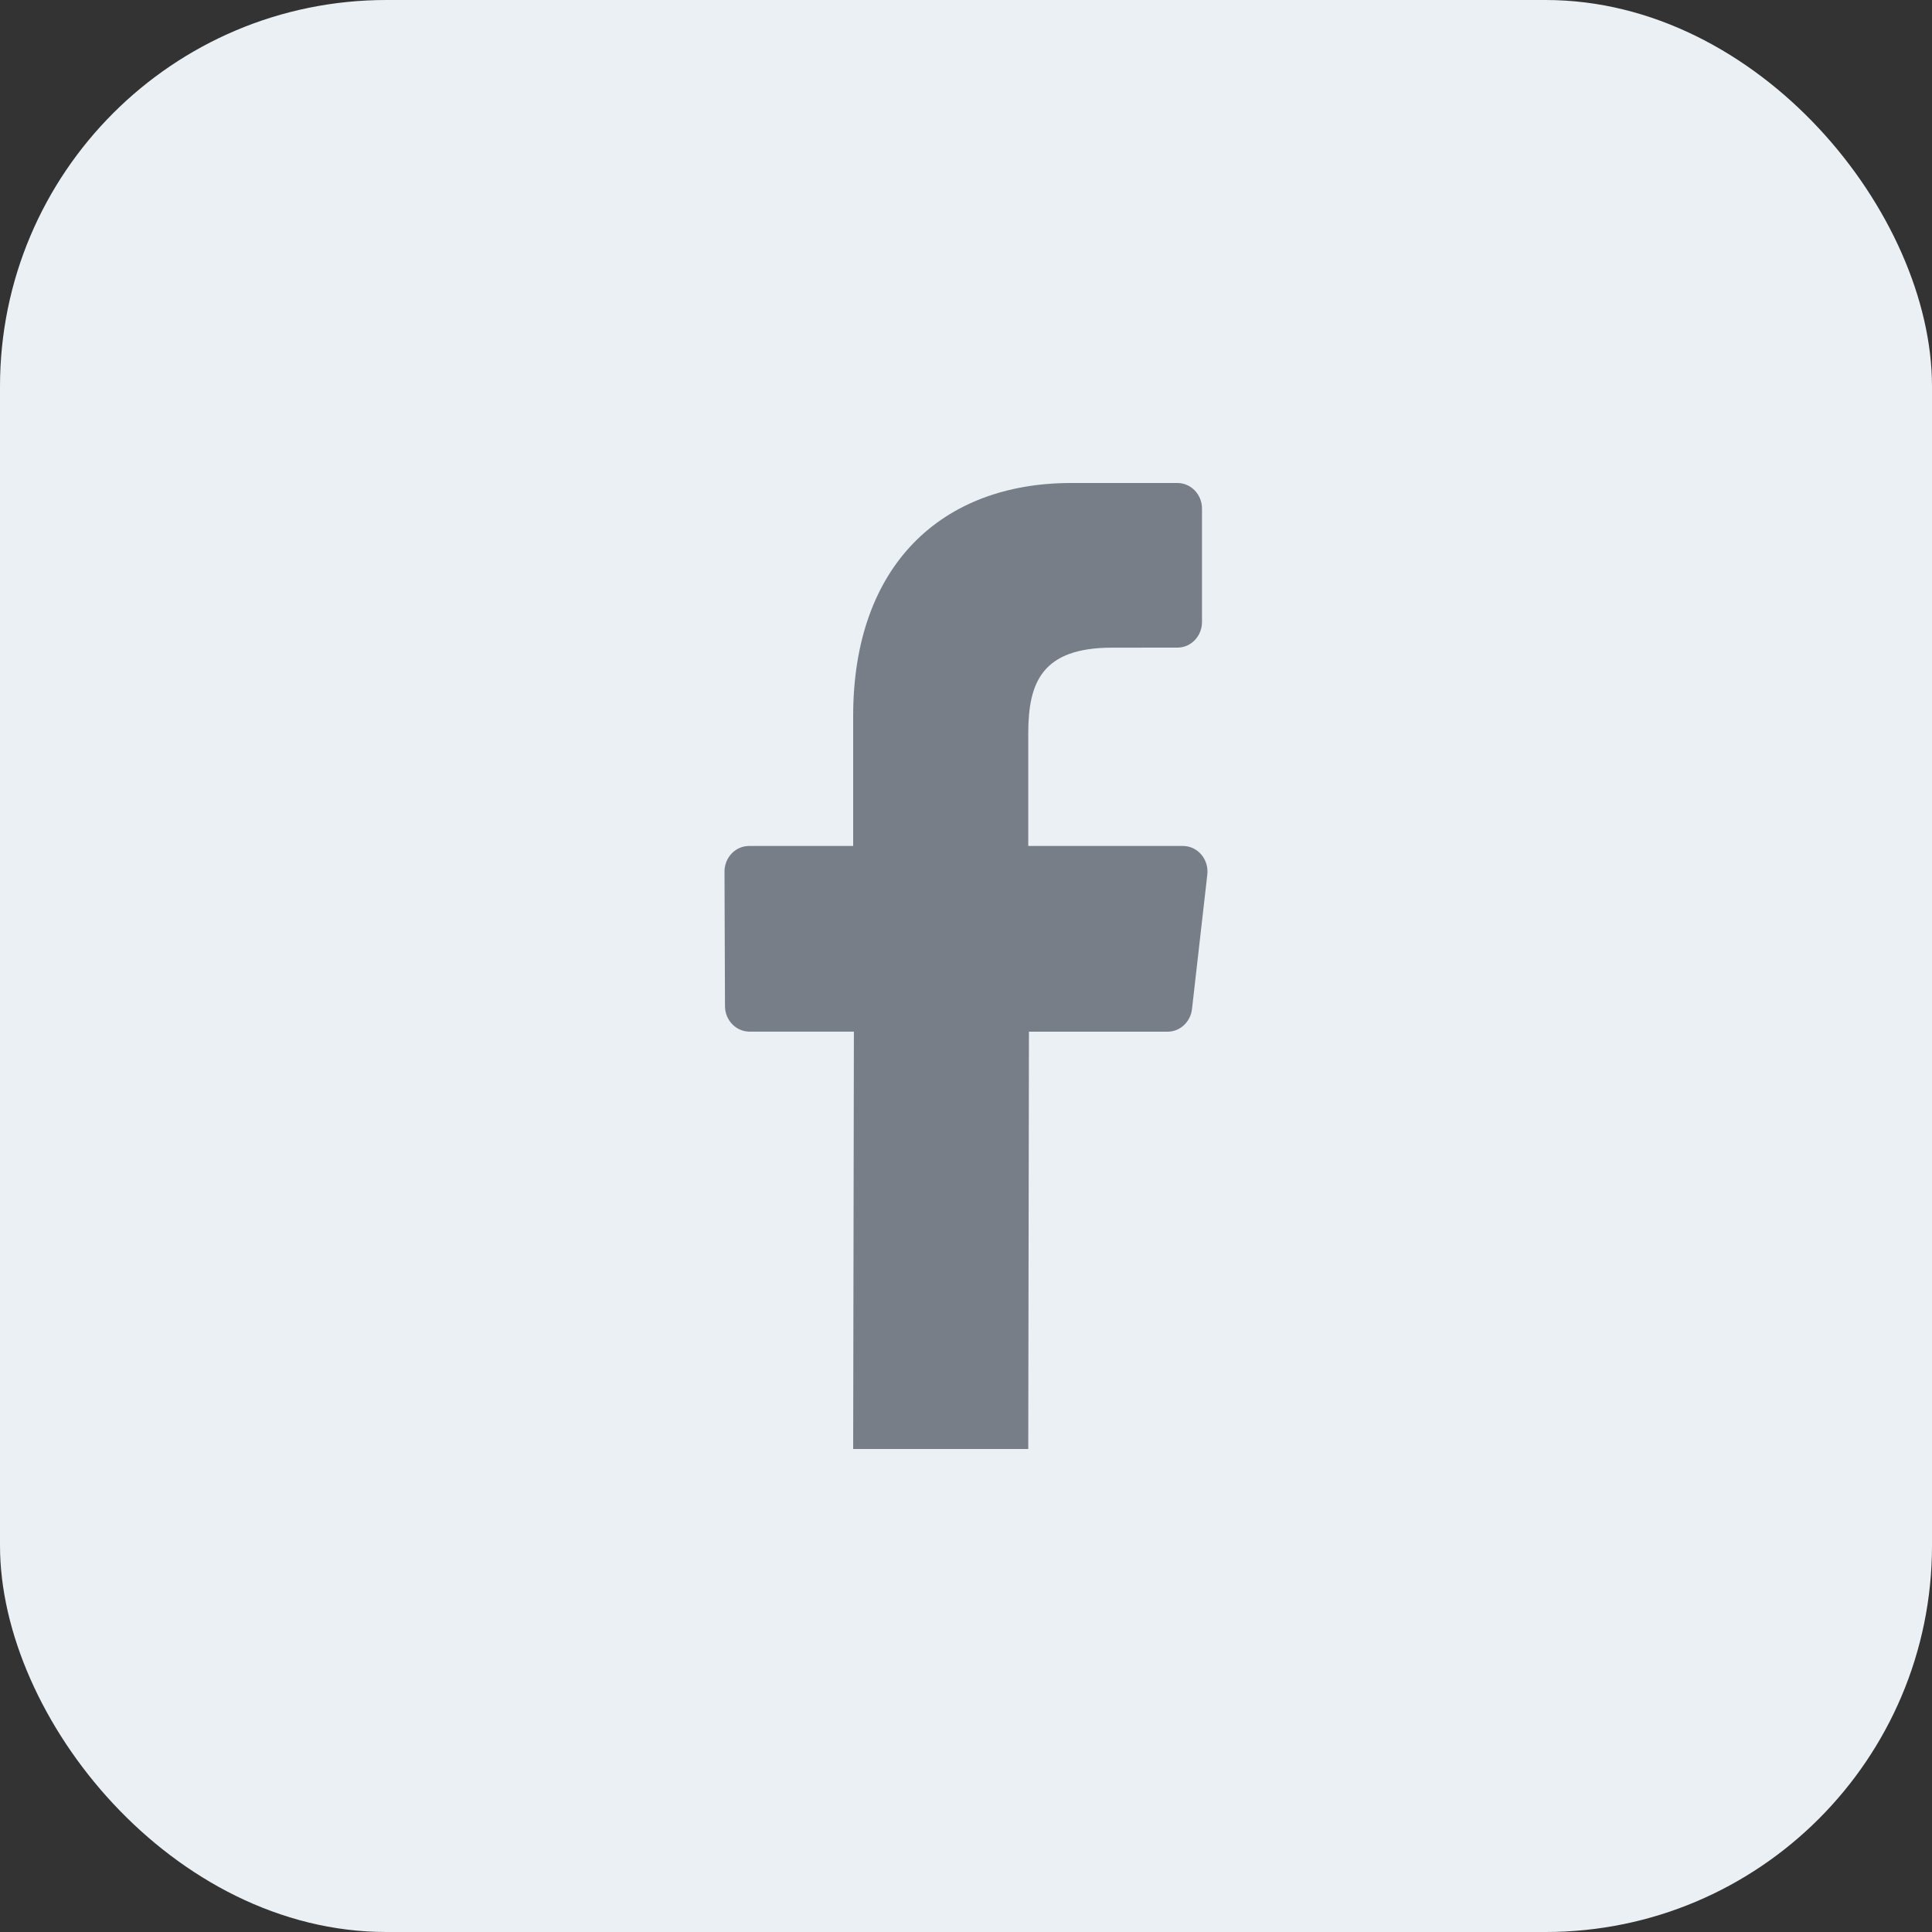 <svg width="40" height="40" viewBox="0 0 40 40" fill="none" xmlns="http://www.w3.org/2000/svg">
<rect x="0" y="0" width="40" height="40" fill="#333333" stroke="none"/>
<rect width="40" height="40" rx="8" fill="#EAF0F4"/>
<path d="M17.664 30L17.679 21.359H15.52C15.239 21.359 15.011 21.123 15.01 20.832L15 18.047C14.999 17.753 15.227 17.515 15.509 17.515H17.664V14.824C17.664 11.701 19.499 10 22.178 10H24.377C24.658 10 24.886 10.237 24.886 10.53V12.878C24.886 13.171 24.659 13.408 24.377 13.408L23.028 13.409C21.571 13.409 21.289 14.129 21.289 15.185V17.515H24.491C24.796 17.515 25.032 17.792 24.996 18.107L24.679 20.892C24.648 21.159 24.431 21.36 24.173 21.36H21.303L21.289 30L17.664 30Z" fill="#777E87"/>
</svg>

